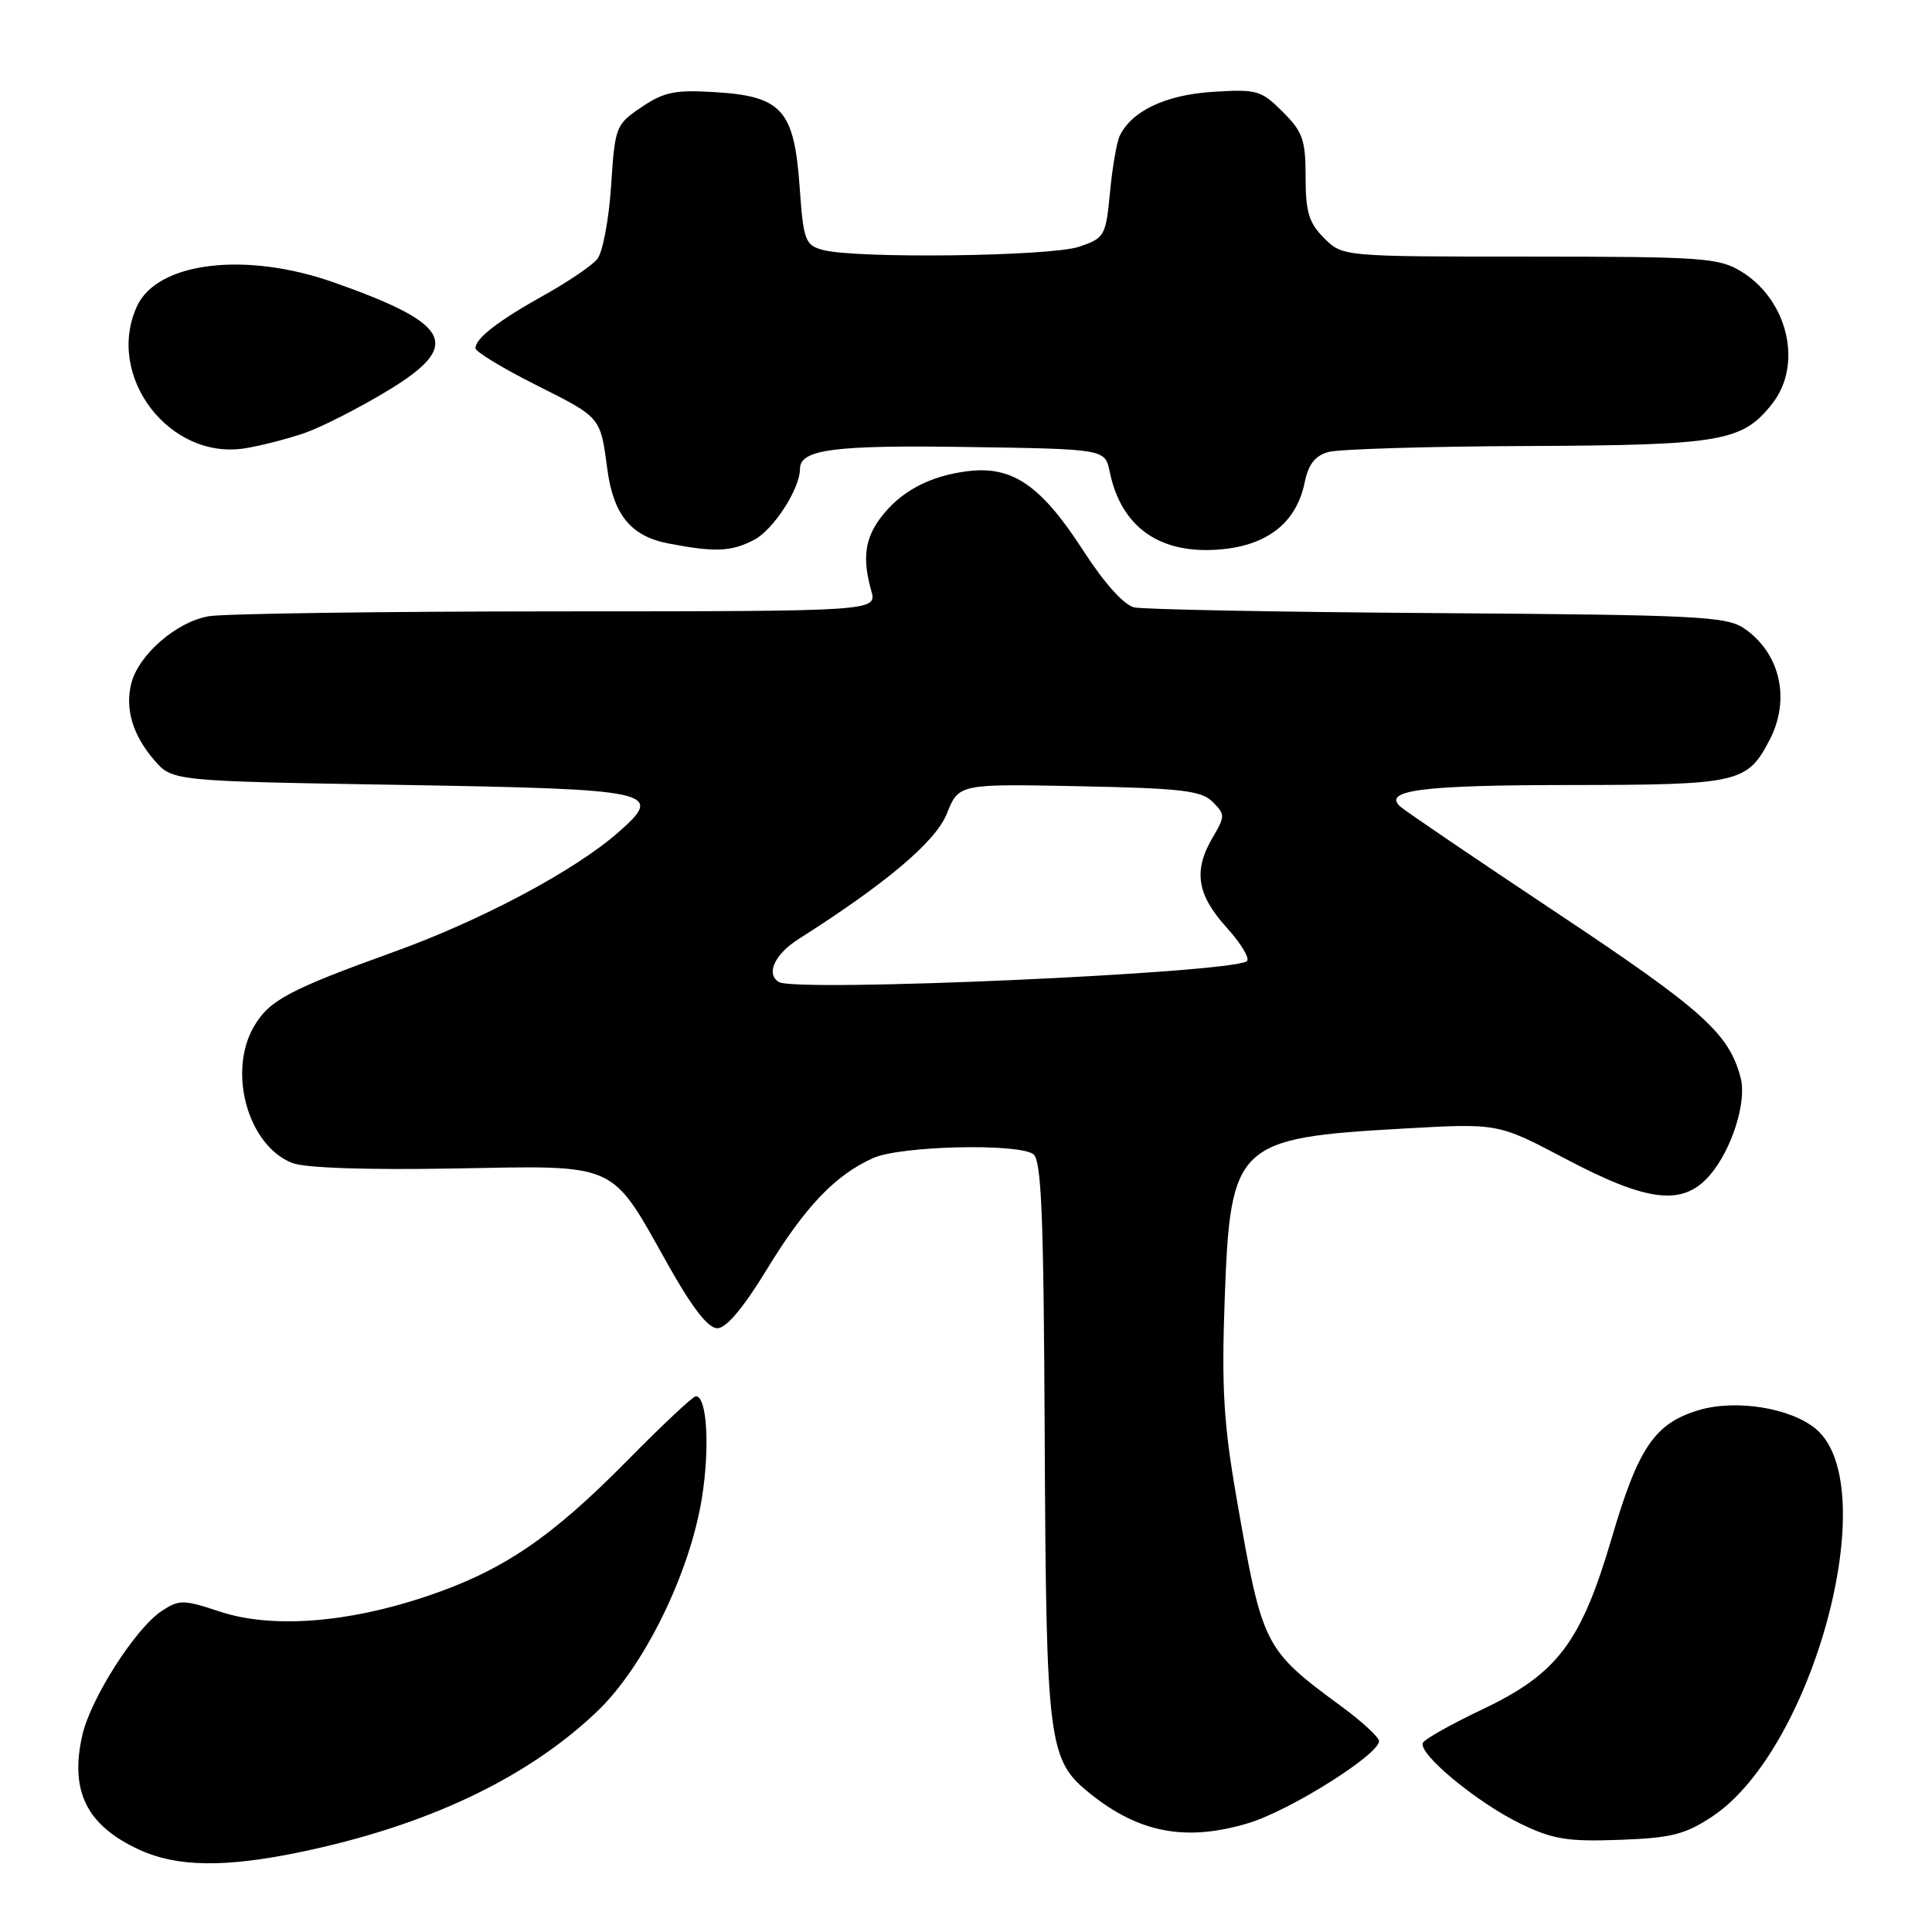 <?xml version="1.0" encoding="UTF-8" standalone="no"?>
<!DOCTYPE svg PUBLIC "-//W3C//DTD SVG 1.1//EN" "http://www.w3.org/Graphics/SVG/1.1/DTD/svg11.dtd" >
<svg xmlns="http://www.w3.org/2000/svg" xmlns:xlink="http://www.w3.org/1999/xlink" version="1.1" viewBox="0 0 256 256">
 <g >
 <path fill="currentColor"
d=" M 39.64 245.44 C 56.50 241.96 69.85 235.64 79.16 226.74 C 85.35 220.82 91.41 208.46 93.01 198.47 C 94.08 191.77 93.68 184.98 92.20 185.01 C 91.82 185.02 87.76 188.82 83.19 193.46 C 72.96 203.84 66.58 208.15 56.44 211.55 C 45.95 215.07 35.93 215.80 29.12 213.54 C 24.32 211.95 23.74 211.94 21.46 213.44 C 17.97 215.72 12.00 225.07 10.90 229.95 C 9.23 237.38 11.50 241.90 18.50 245.12 C 23.43 247.38 29.77 247.48 39.64 245.44 Z  M 226.88 240.70 C 240.26 231.84 249.61 197.08 240.68 189.40 C 237.39 186.57 230.04 185.37 225.09 186.85 C 219.26 188.60 217.08 191.80 213.57 203.77 C 209.49 217.65 206.37 221.79 196.36 226.53 C 192.39 228.42 188.88 230.38 188.56 230.90 C 187.73 232.24 195.64 238.82 201.50 241.66 C 205.75 243.72 207.71 244.04 214.57 243.79 C 221.46 243.54 223.27 243.09 226.88 240.70 Z  M 165.40 241.58 C 171.06 239.88 183.22 232.17 182.71 230.61 C 182.51 230.00 180.35 228.03 177.92 226.24 C 167.42 218.51 167.30 218.27 163.85 198.50 C 162.14 188.65 161.85 183.92 162.28 172.12 C 163.03 151.52 163.79 150.79 186.00 149.54 C 198.50 148.83 198.50 148.83 207.44 153.55 C 218.37 159.32 223.01 159.85 226.56 155.72 C 229.46 152.36 231.48 146.00 230.65 142.84 C 229.11 136.94 225.70 133.87 206.31 120.97 C 195.41 113.72 186.05 107.36 185.51 106.85 C 183.22 104.70 188.51 104.03 208.03 104.02 C 230.47 104.00 231.52 103.76 234.51 97.99 C 237.28 92.62 235.87 86.51 231.10 83.26 C 228.75 81.67 224.90 81.48 190.50 81.24 C 169.60 81.10 151.51 80.76 150.29 80.48 C 148.94 80.18 146.33 77.28 143.56 72.99 C 137.93 64.28 134.14 61.68 128.17 62.44 C 123.11 63.08 119.25 65.16 116.64 68.67 C 114.59 71.42 114.26 74.06 115.44 78.25 C 116.22 81.00 116.22 81.00 73.86 81.01 C 50.56 81.02 29.78 81.31 27.69 81.65 C 23.42 82.36 18.35 86.75 17.39 90.58 C 16.55 93.94 17.59 97.41 20.42 100.70 C 22.82 103.50 22.82 103.50 52.86 104.00 C 86.90 104.57 88.16 104.84 81.87 110.34 C 76.03 115.43 63.80 121.94 52.24 126.11 C 38.35 131.12 35.71 132.52 33.68 135.96 C 30.11 142.01 32.86 151.84 38.75 154.11 C 40.45 154.76 48.62 155.04 60.16 154.83 C 82.14 154.44 80.80 153.84 88.51 167.57 C 91.72 173.29 93.82 176.00 95.05 176.00 C 96.23 176.00 98.49 173.32 101.58 168.25 C 106.70 159.86 110.68 155.69 115.72 153.44 C 119.28 151.85 134.60 151.46 136.88 152.90 C 138.00 153.61 138.29 160.58 138.43 190.64 C 138.63 231.32 138.88 233.22 144.53 237.73 C 151.01 242.90 157.21 244.04 165.40 241.58 Z  M 99.91 71.54 C 102.47 70.22 106.00 64.77 106.00 62.13 C 106.00 59.55 110.47 58.96 128.19 59.23 C 146.42 59.50 146.42 59.50 147.04 62.50 C 148.58 69.96 153.79 73.56 161.93 72.78 C 168.07 72.19 171.81 69.16 172.88 63.91 C 173.37 61.52 174.26 60.38 176.03 59.89 C 177.39 59.51 189.20 59.15 202.28 59.10 C 228.14 58.99 230.87 58.52 234.83 53.49 C 238.92 48.29 236.91 39.74 230.70 35.96 C 227.75 34.16 225.53 34.01 202.70 34.00 C 177.91 34.00 177.91 34.00 175.45 31.55 C 173.43 29.52 173.00 28.10 173.00 23.47 C 173.00 18.54 172.63 17.47 169.96 14.81 C 167.11 11.96 166.55 11.80 160.69 12.17 C 154.45 12.57 149.95 14.70 148.37 18.00 C 147.97 18.82 147.39 22.20 147.08 25.50 C 146.52 31.28 146.37 31.54 143.00 32.69 C 139.23 33.98 113.29 34.30 109.00 33.11 C 106.68 32.47 106.46 31.87 105.95 24.69 C 105.23 14.58 103.59 12.75 94.77 12.21 C 89.44 11.88 87.98 12.18 85.00 14.20 C 81.58 16.51 81.49 16.76 80.97 24.67 C 80.68 29.12 79.85 33.47 79.14 34.33 C 78.42 35.20 75.29 37.33 72.17 39.07 C 66.02 42.50 63.00 44.83 63.00 46.14 C 63.00 46.60 66.62 48.80 71.04 51.02 C 79.69 55.37 79.54 55.19 80.48 62.21 C 81.29 68.23 83.62 71.06 88.56 72.01 C 94.73 73.20 96.89 73.11 99.91 71.54 Z  M 40.49 57.33 C 42.69 56.55 47.56 54.07 51.30 51.81 C 61.32 45.77 59.94 42.96 44.23 37.42 C 32.52 33.29 20.82 34.71 18.14 40.60 C 13.92 49.85 22.46 61.03 32.49 59.40 C 34.68 59.04 38.28 58.11 40.49 57.33 Z  M 103.20 130.12 C 101.45 129.04 102.64 126.45 105.83 124.42 C 117.48 117.02 123.97 111.52 125.46 107.82 C 127.04 103.86 127.04 103.86 142.99 104.18 C 156.57 104.45 159.19 104.76 160.68 106.25 C 162.34 107.91 162.34 108.16 160.72 110.91 C 158.09 115.35 158.57 118.52 162.54 122.91 C 164.49 125.07 165.68 127.08 165.20 127.38 C 162.61 128.97 105.44 131.51 103.20 130.12 Z "/>
</g>
</svg>